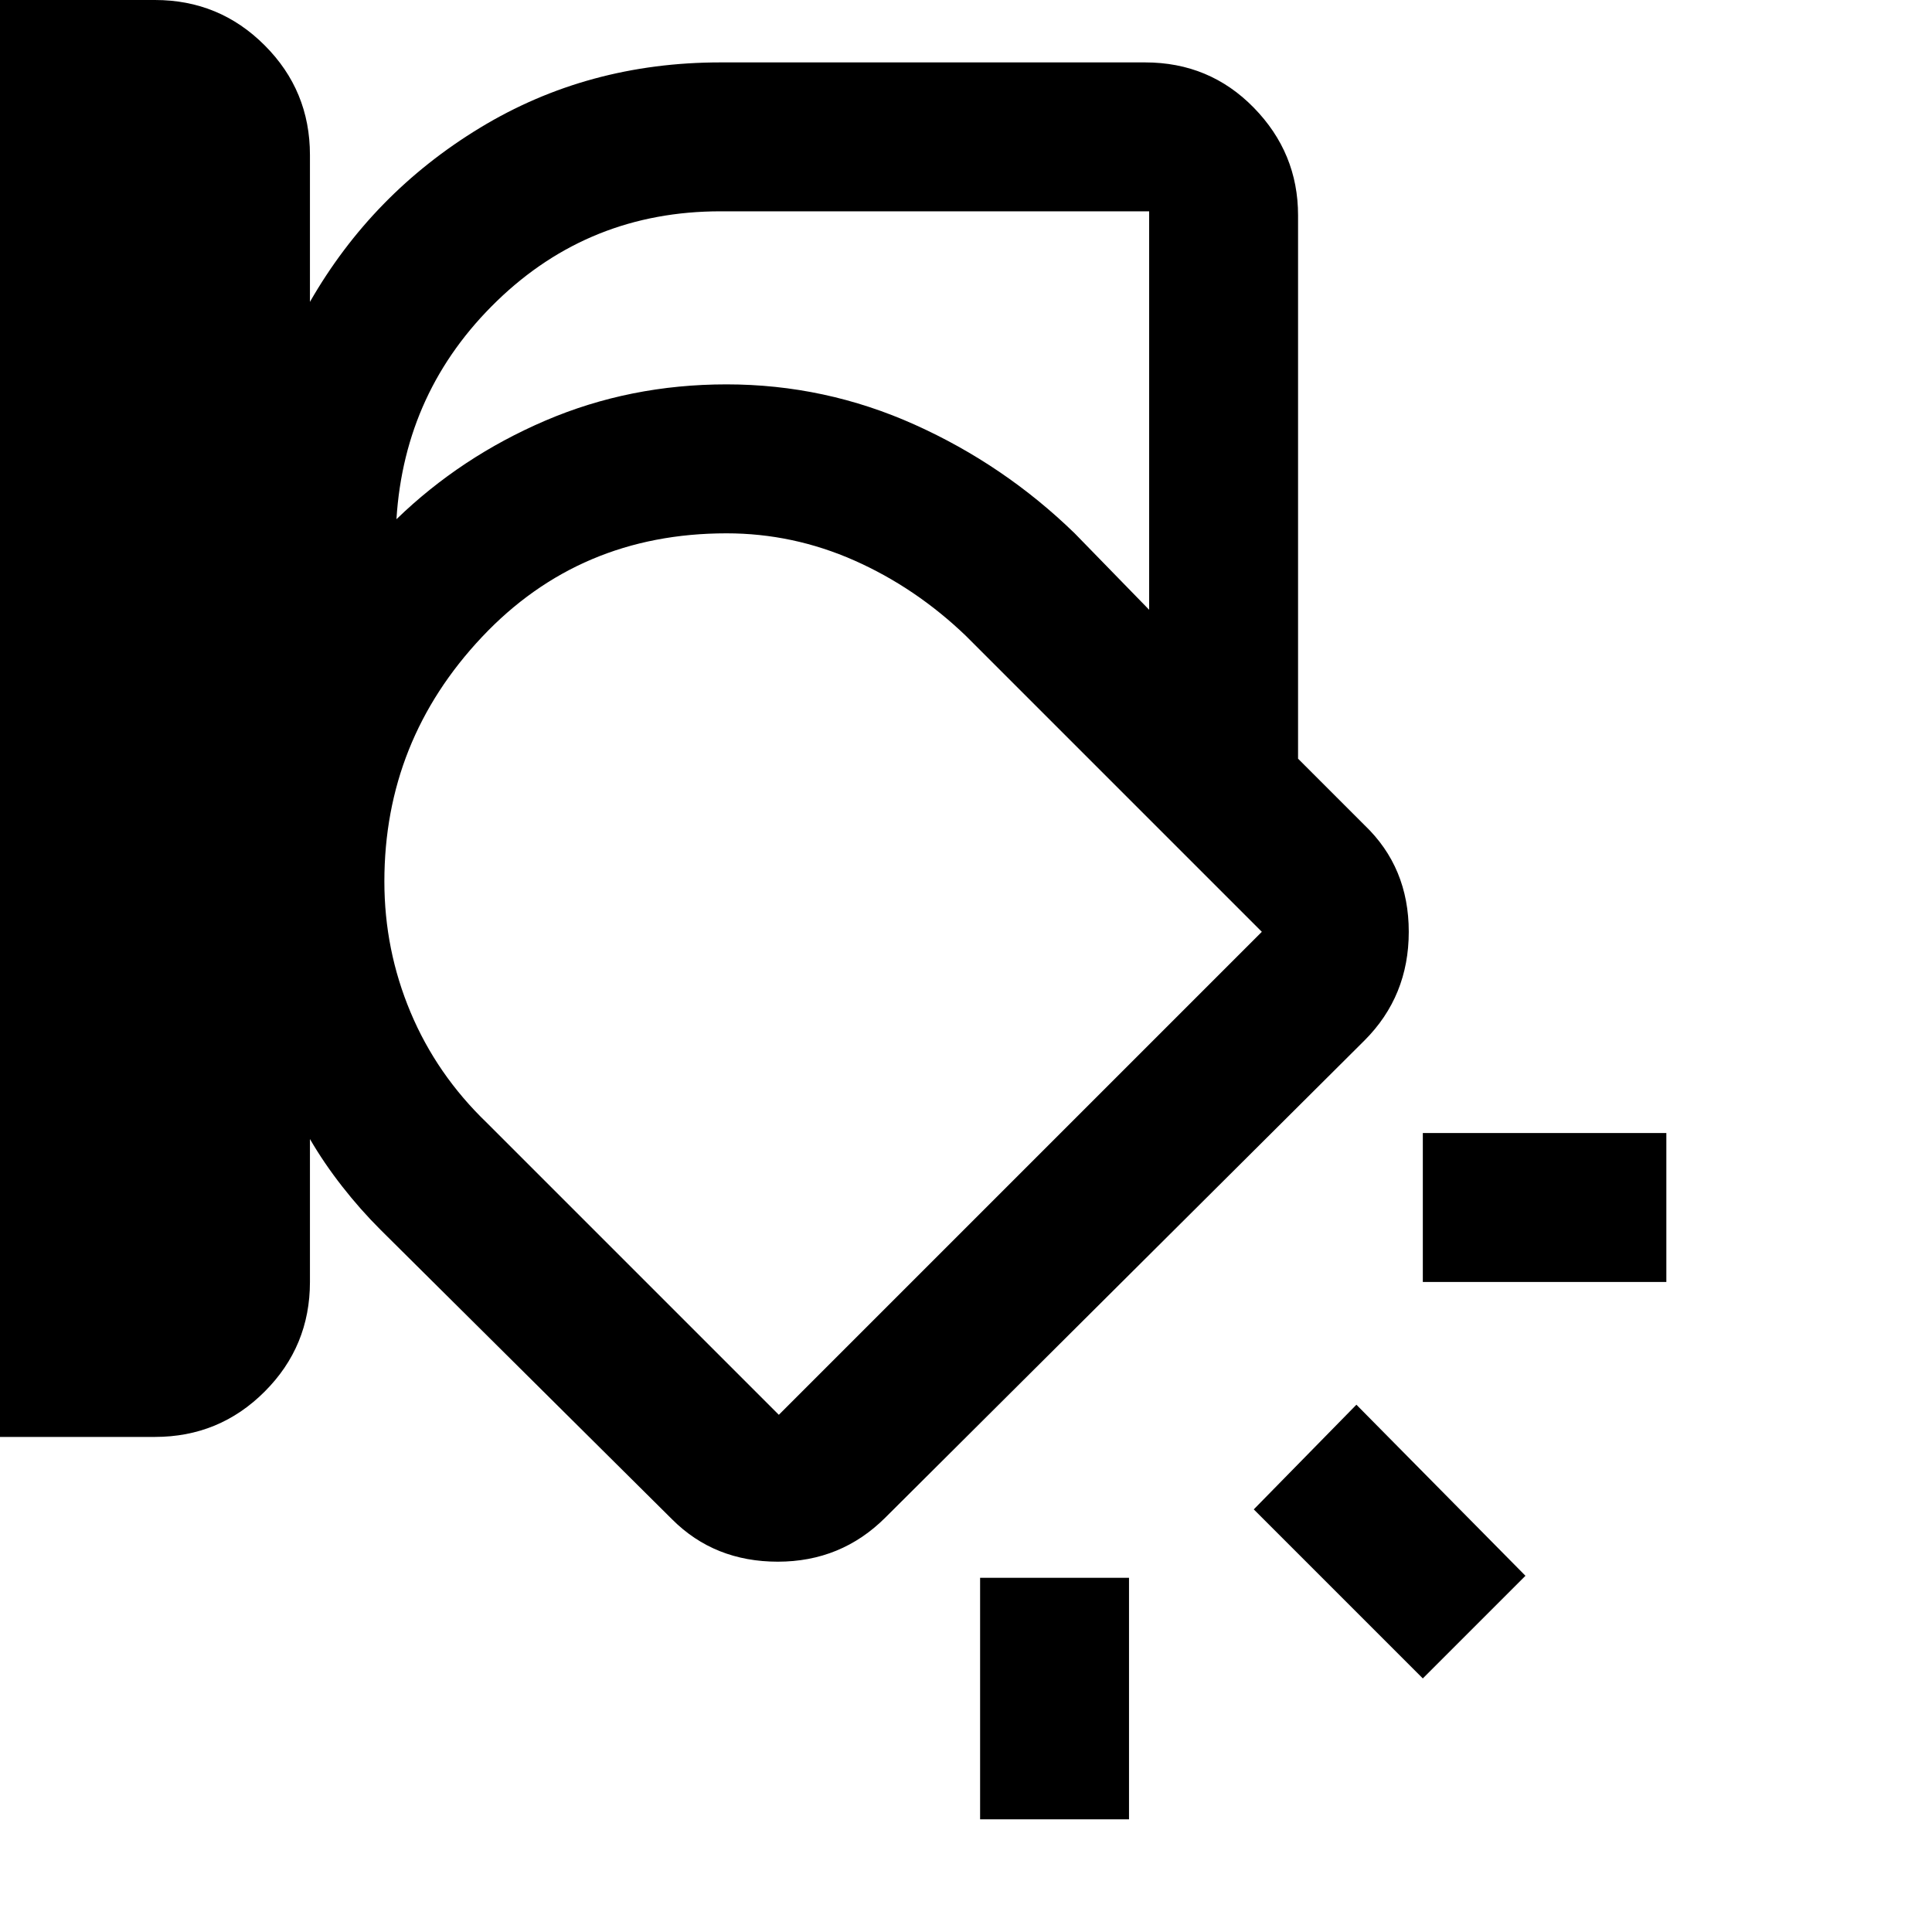 <svg xmlns="http://www.w3.org/2000/svg" height="40" width="40"><path d="M0 29.75V0h3.208q1.334 0 2.271.938.938.937.938 2.27V6.25Q7.708 4 9.938 2.646q2.229-1.354 4.979-1.354h8.791q1.334 0 2.25.937.917.938.917 2.229v11.25l1.375 1.375q.917.875.917 2.209 0 1.333-.917 2.25l-9.917 9.875q-.916.916-2.229.916-1.312 0-2.187-.875l-6.042-6q-.417-.416-.792-.896-.375-.479-.666-.979v2.959q0 1.333-.938 2.27-.937.938-2.271.938ZM14.917 4.375q-2.709 0-4.625 1.854-1.917 1.854-2.084 4.521 1.334-1.292 3.084-2.042 1.75-.75 3.75-.75 2.041 0 3.896.834 1.854.833 3.312 2.25l1.542 1.583v-8.25ZM7.958 18.25q0 1.417.542 2.708.542 1.292 1.583 2.292l6.042 6.042 10-10L20 13.167q-1.042-1-2.312-1.563-1.271-.562-2.646-.562-3.042 0-5.063 2.146-2.021 2.145-2.021 5.062ZM34.5 26.542h-5.042v-3.084H34.5Zm-5.042 8.208-3.5-3.5 2.125-2.167 3.5 3.542Zm-9.166 2.917v-5h3.083v5Zm-3.25-17.5Z"/></svg>